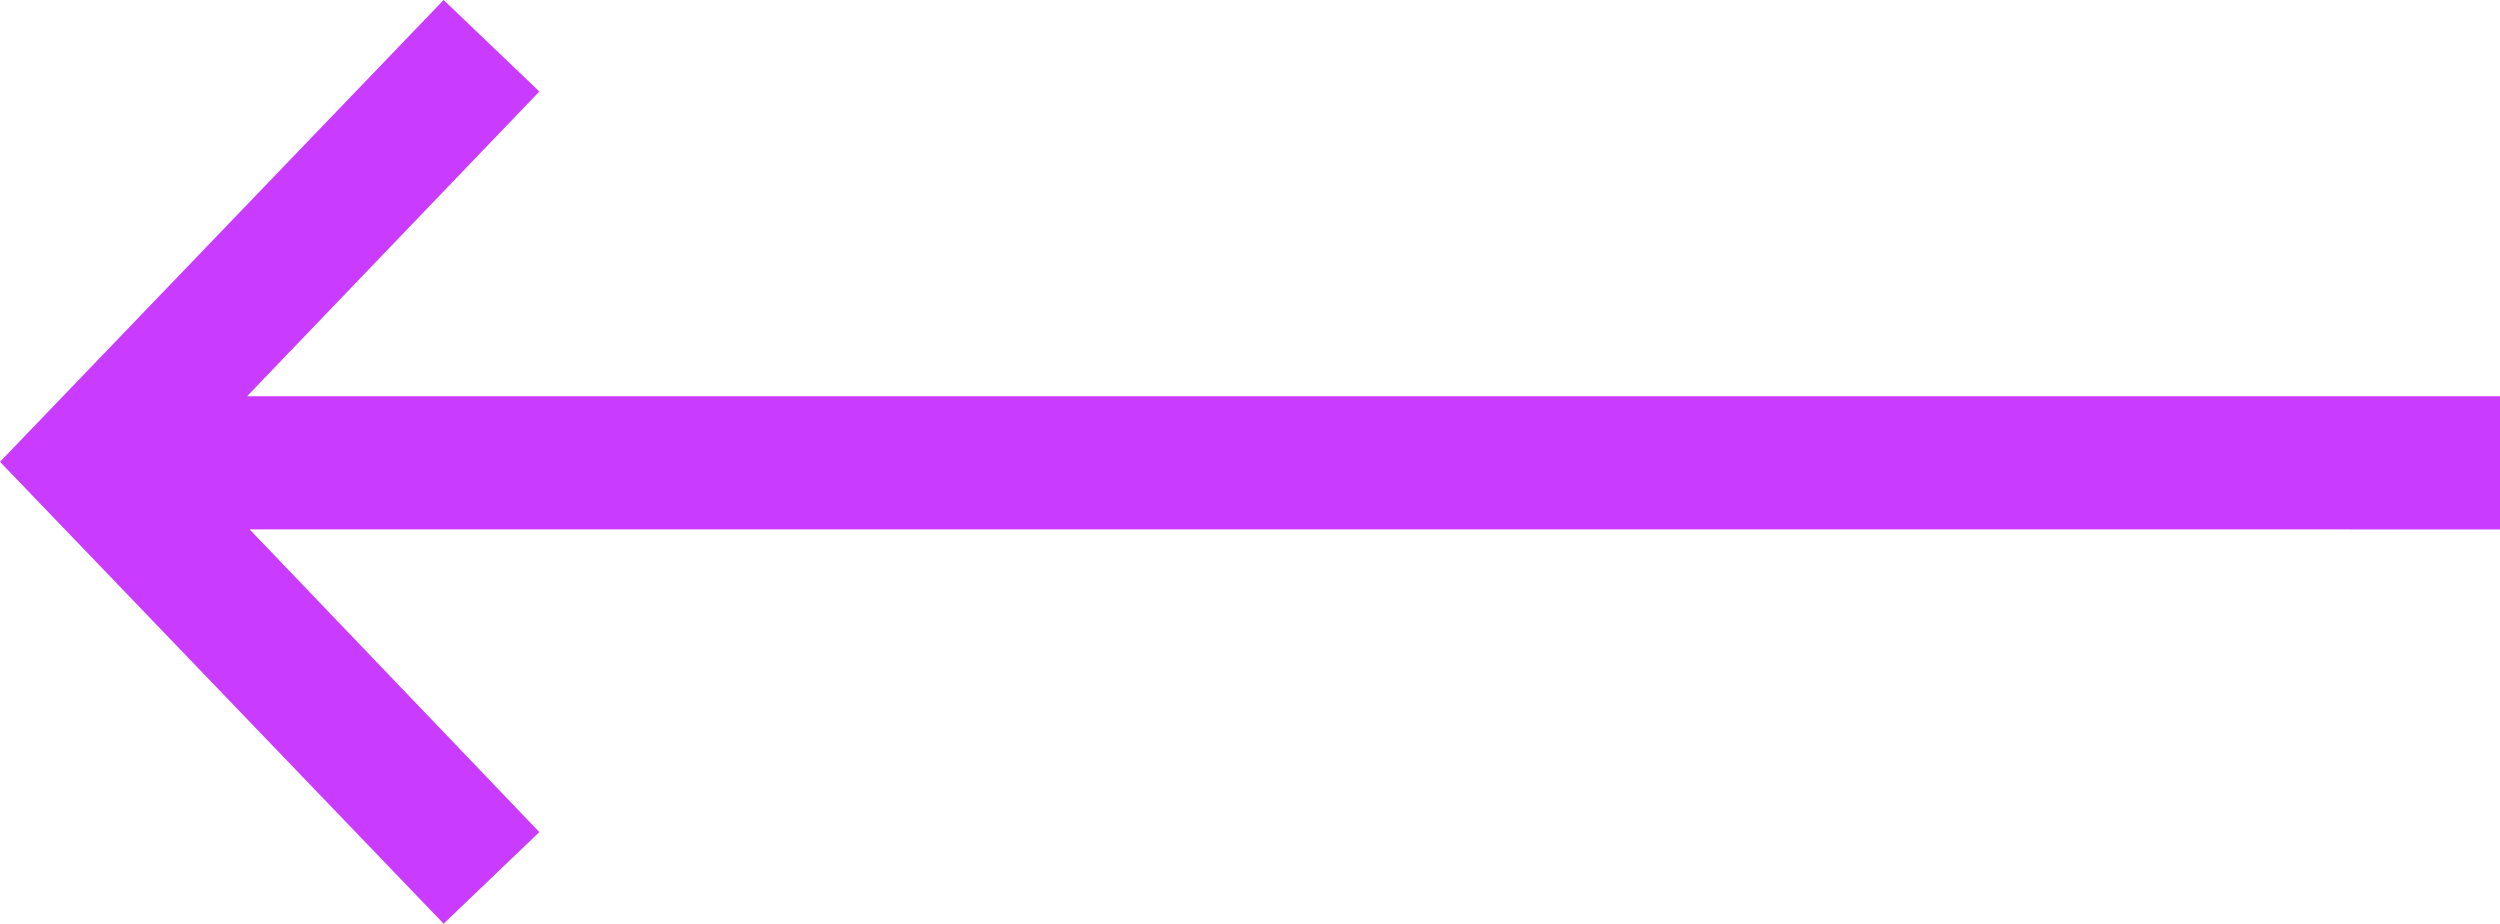 <svg xmlns="http://www.w3.org/2000/svg" width="32.313" height="11.938" viewBox="0 0 32.313 11.938"><path d="M7.734,4.031,8.971,5.214,5.193,9.153H34.313v1.721H5.227l3.744,3.912L7.734,15.97,2,10Z" transform="translate(-2 -4.031)" fill="#c83bff"/></svg>